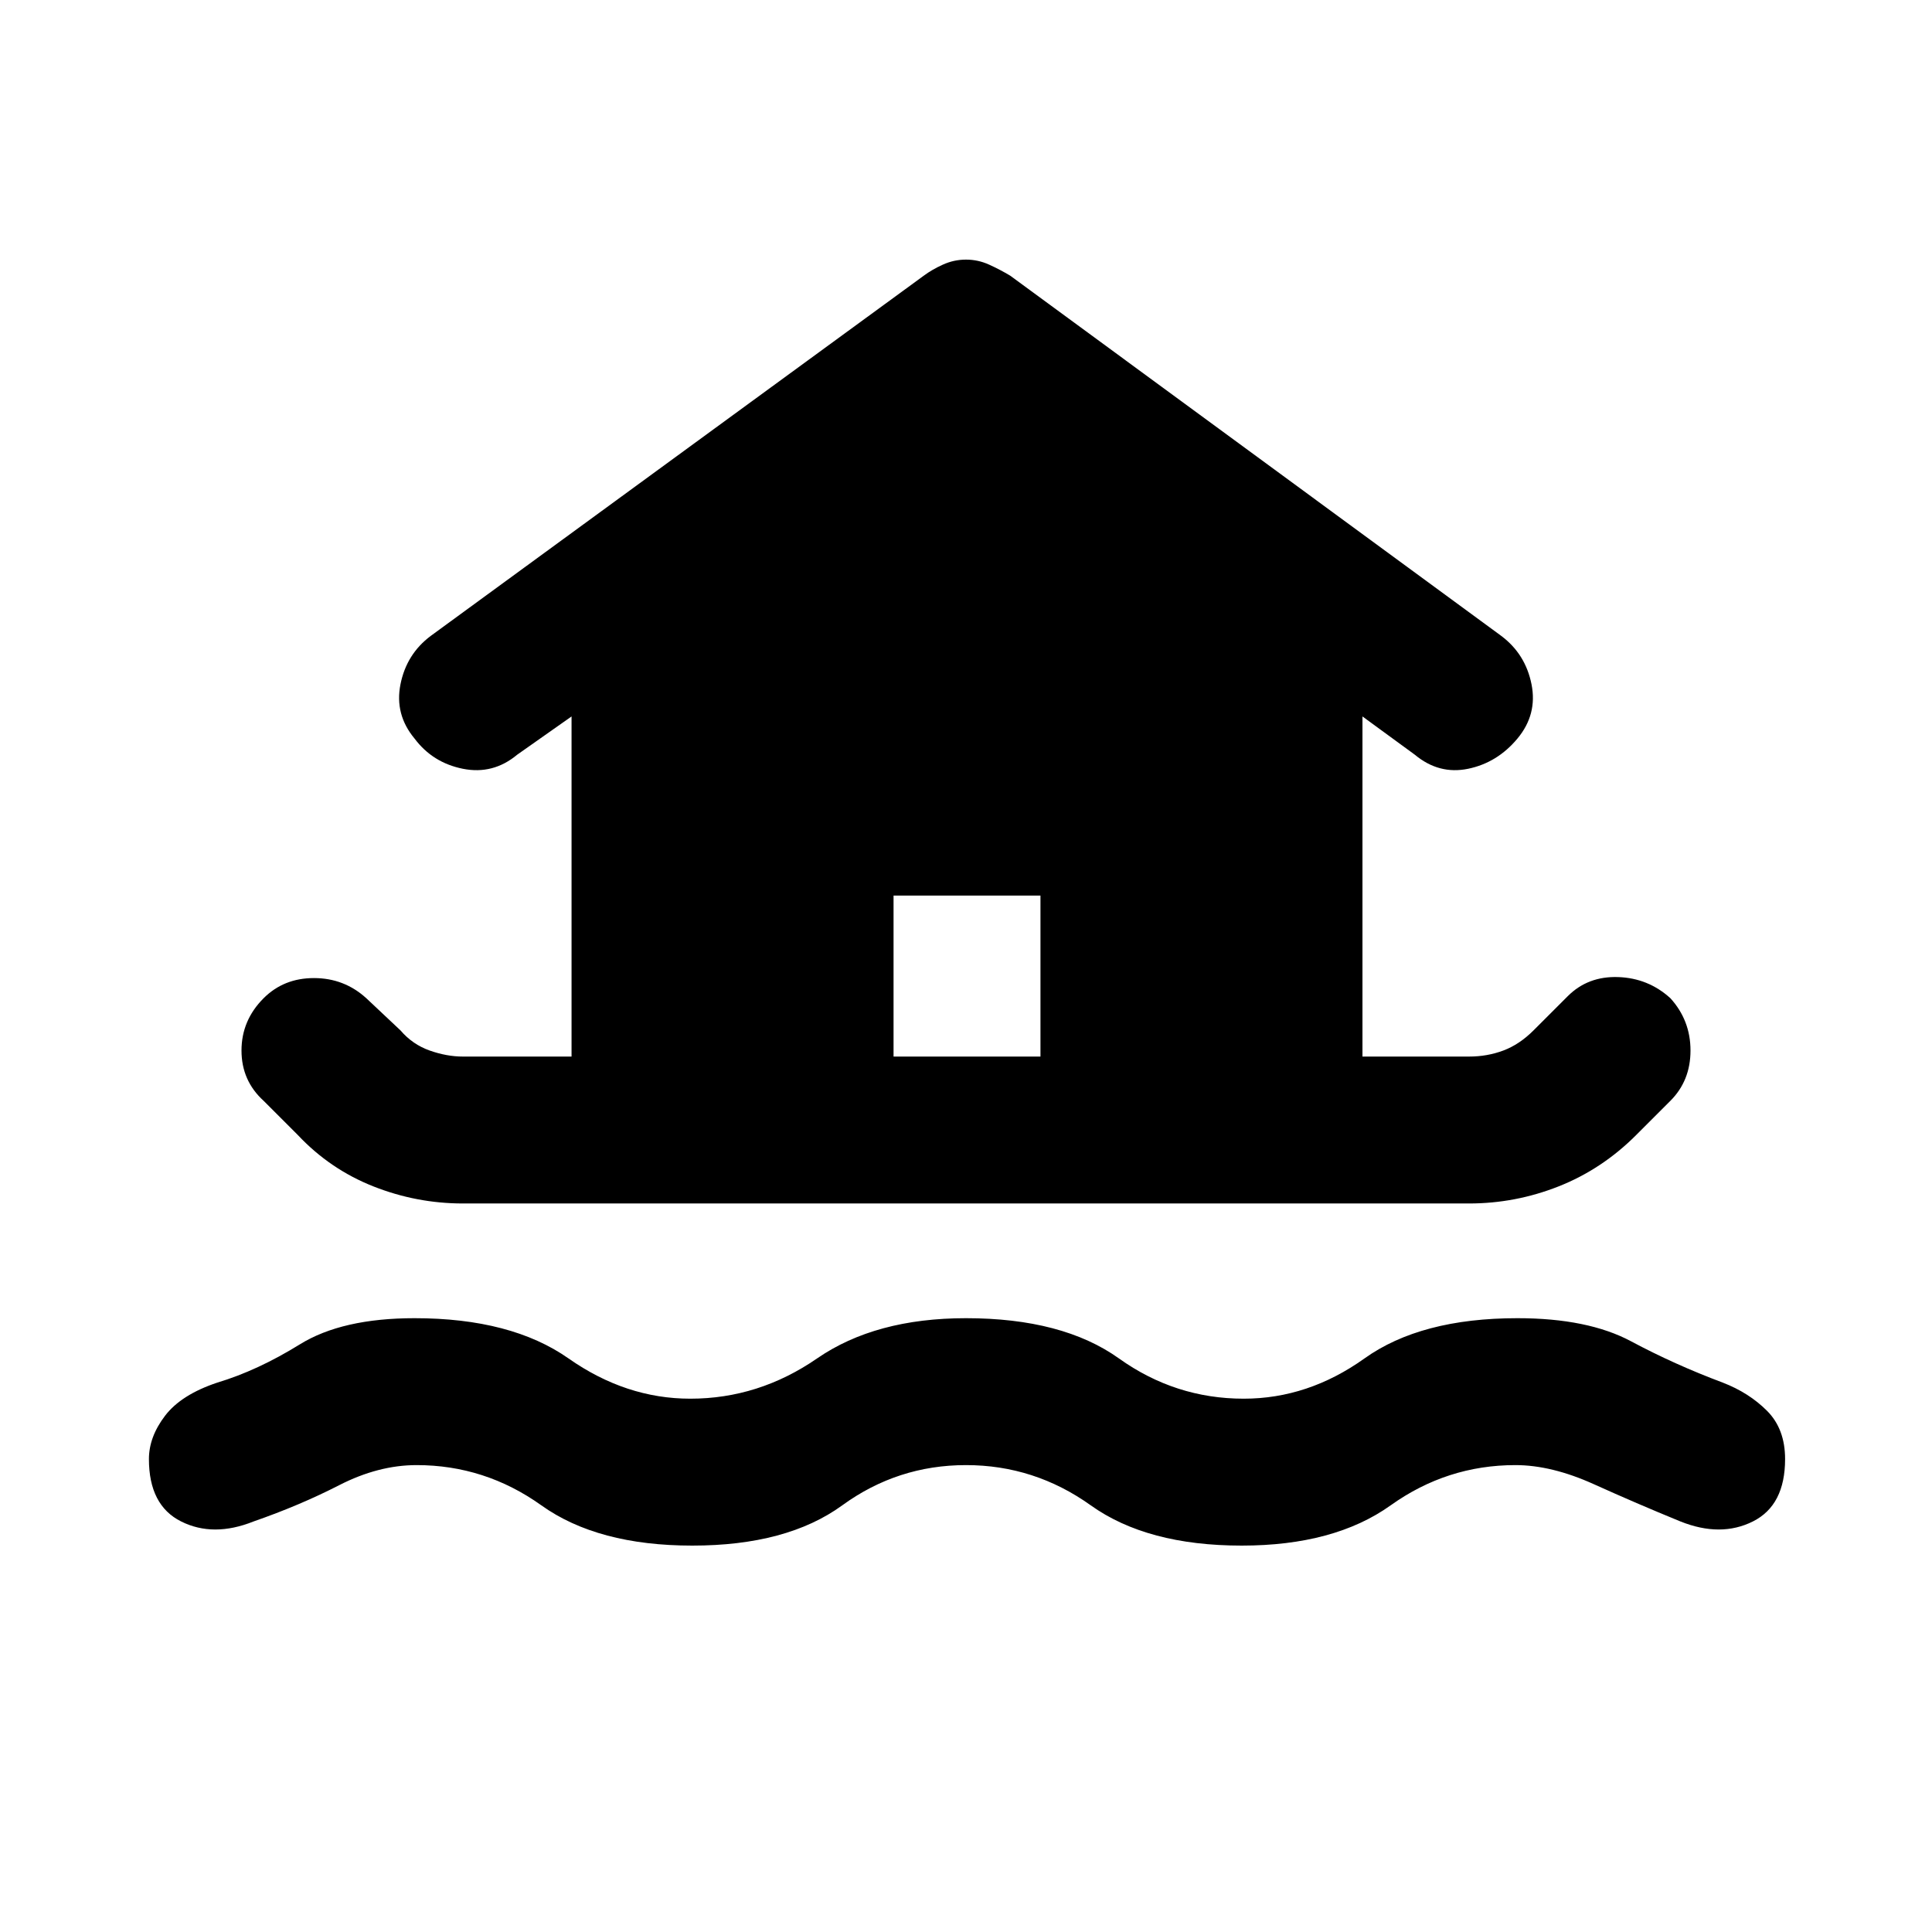 <svg xmlns="http://www.w3.org/2000/svg" height="48" width="48"><path d="M17.2 38.4q-2.35 0-3.75-1t-3.1-1q-.95 0-1.925.5-.975.5-2.125.9-1 .4-1.8 0t-.8-1.55q0-.55.4-1.075.4-.525 1.3-.825 1-.3 2.05-.95 1.05-.65 2.85-.65 2.4 0 3.825 1 1.425 1 3.025 1 1.7 0 3.15-1t3.7-1q2.4 0 3.8 1t3.1 1q1.6 0 3-1t3.8-1q1.75 0 2.825.575Q41.6 33.9 42.8 34.35q.65.25 1.1.7.45.45.45 1.2 0 1.15-.8 1.55-.8.4-1.8 0-1.1-.45-2.15-.925-1.05-.475-1.95-.475-1.7 0-3.1 1-1.4 1-3.7 1-2.35 0-3.75-1t-3.1-1q-1.7 0-3.075 1-1.375 1-3.725 1Zm-5.7-8.5q-1.15 0-2.225-.425Q8.2 29.05 7.4 28.2l-.85-.85Q6 26.85 6 26.1t.55-1.3q.5-.5 1.25-.5t1.3.5l.85.8q.3.35.725.5.425.15.825.15h2.7V17.8l-1.35.95q-.6.5-1.35.35-.75-.15-1.2-.75-.5-.6-.35-1.35.15-.75.75-1.2l12.25-8.95q.2-.15.475-.275.275-.125.575-.125.3 0 .575.125.275.125.525.275l12.2 8.95q.6.45.75 1.2.15.75-.35 1.35-.5.6-1.225.75-.725.15-1.325-.35l-1.3-.95v8.45h2.65q.45 0 .85-.15.4-.15.75-.5l.85-.85q.5-.5 1.25-.475.75.025 1.3.525.5.55.5 1.3t-.5 1.25l-.85.85q-.85.85-1.925 1.275-1.075.425-2.225.425Zm10.7-3.65h3.65v-4H22.2Z"/></svg>